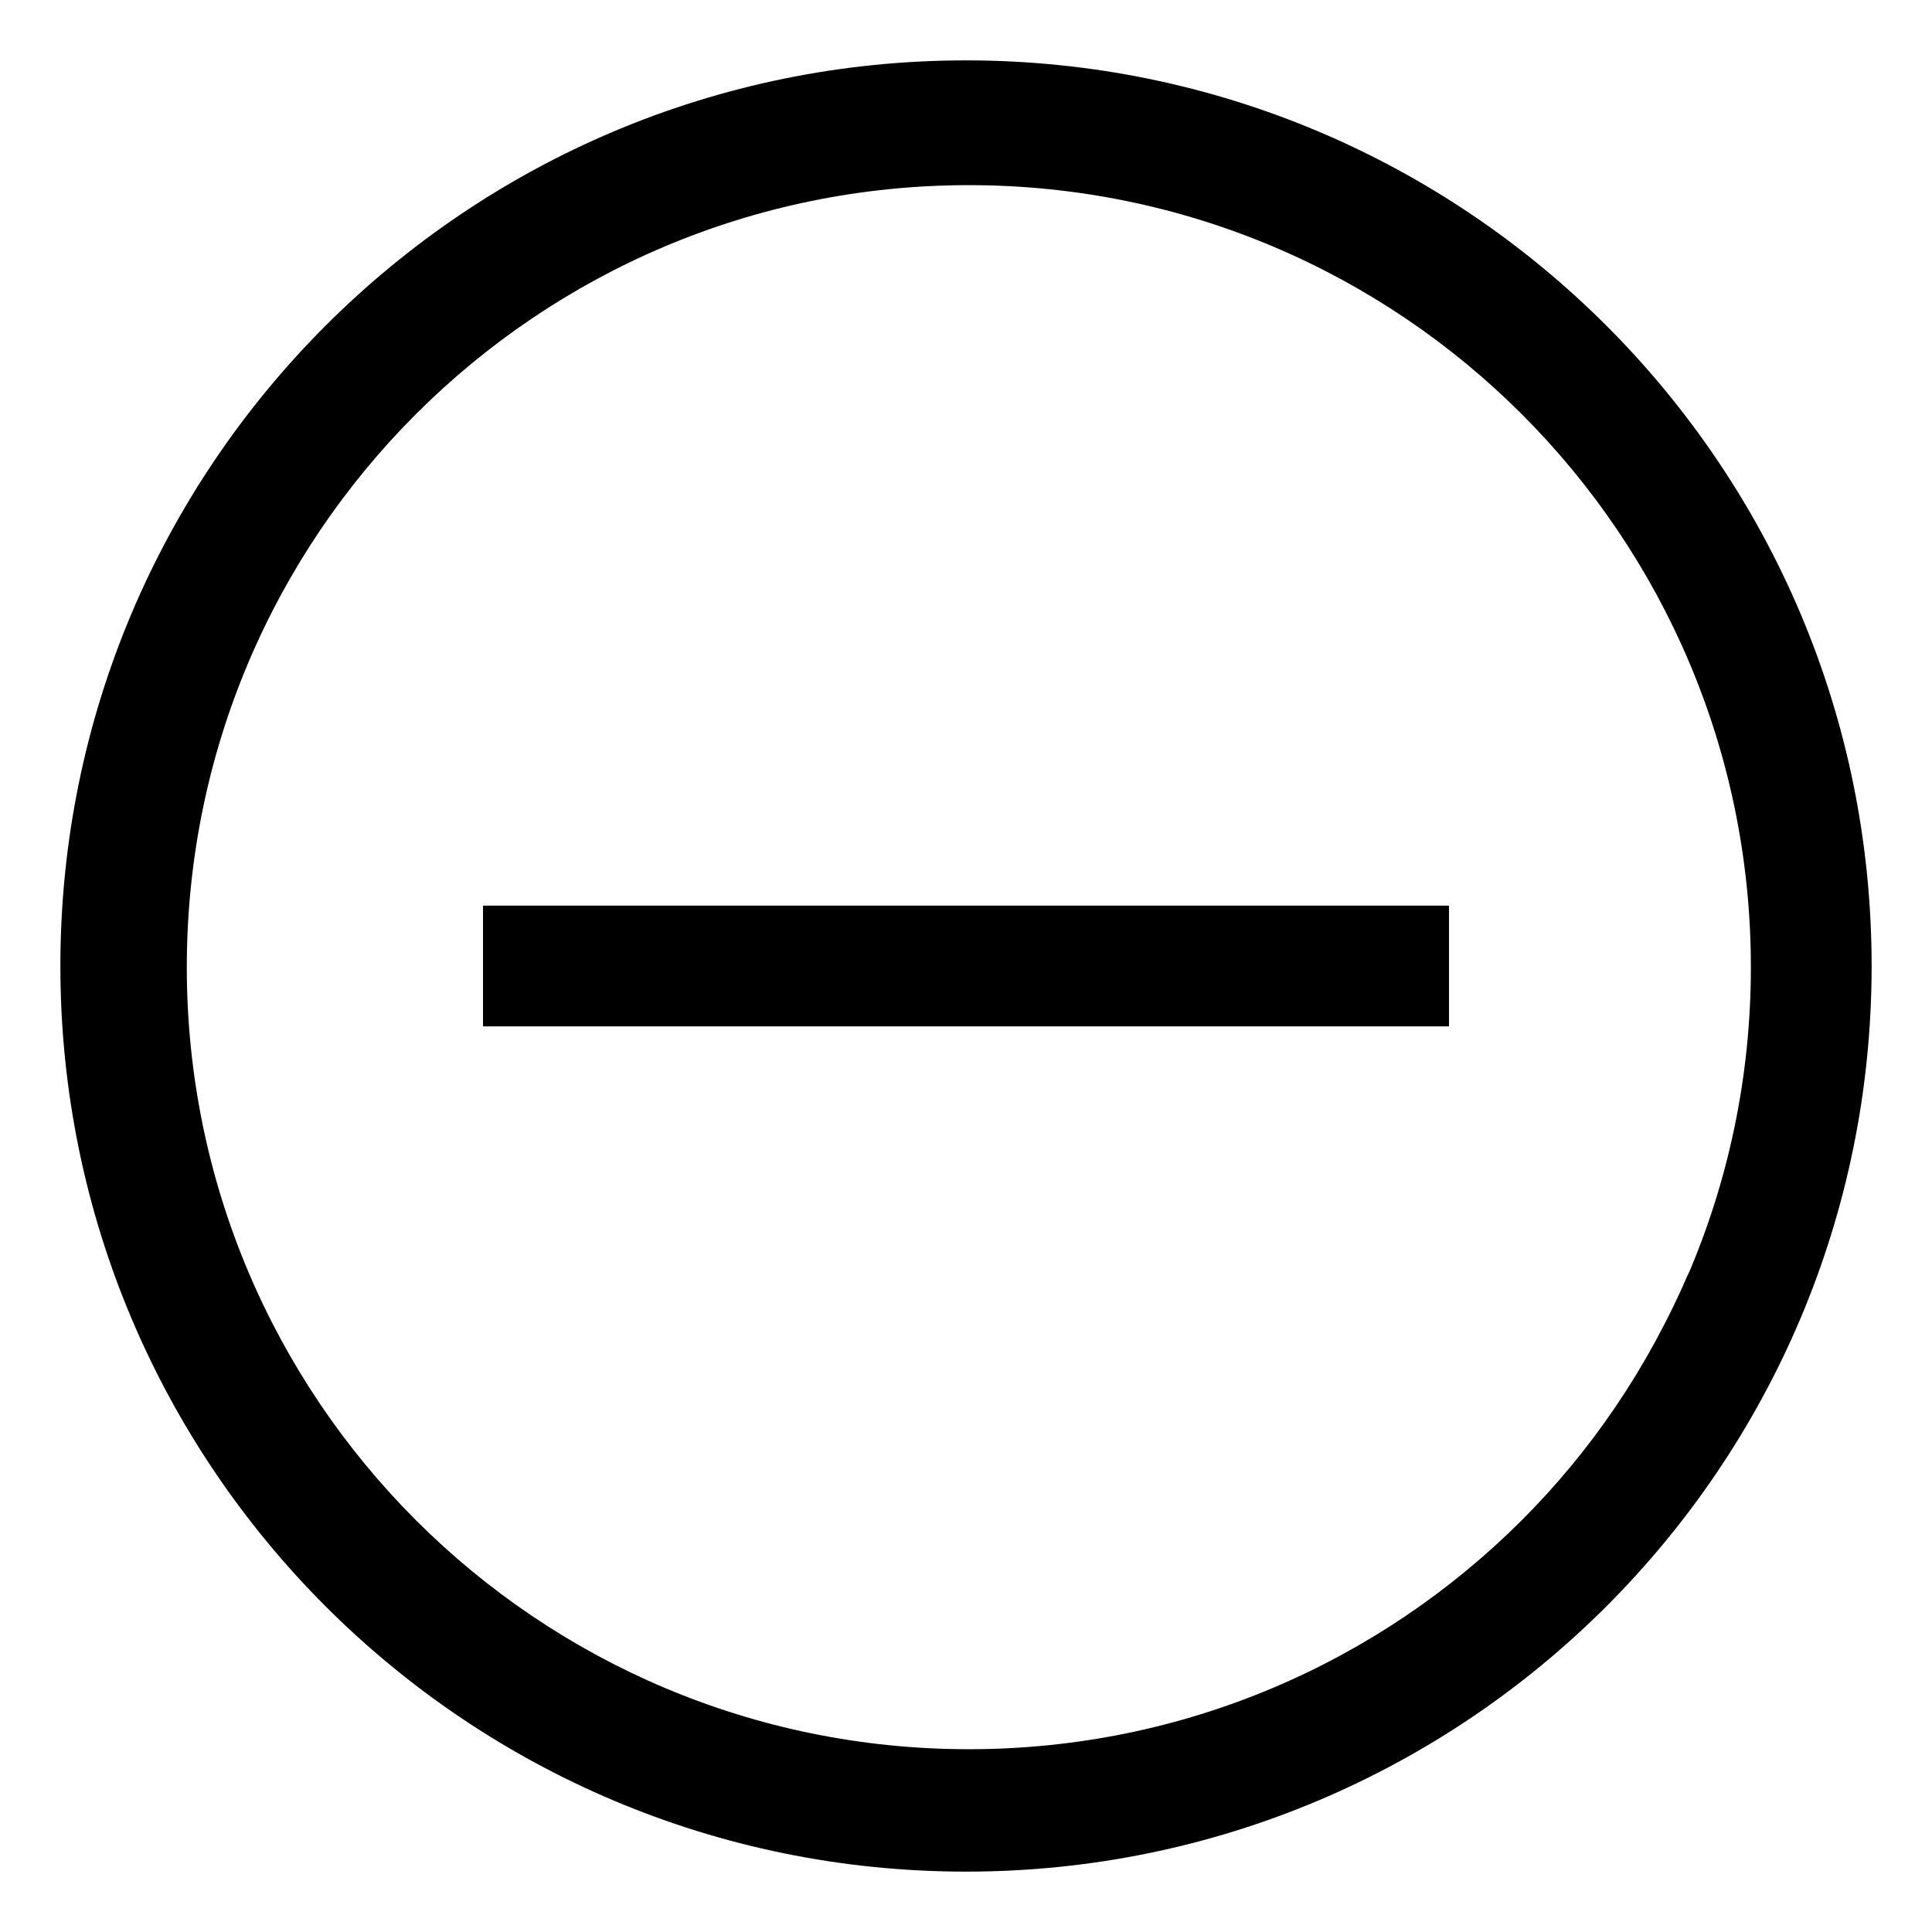 <svg xmlns="http://www.w3.org/2000/svg" width="64" height="64" version="1.1" viewBox="0 0 64 64"><title>minus-circle</title><path d="M32 2c-16.569 0-30 13.431-30 30s13.431 30 30 30 30-13.431 30-30-13.431-30-30-30zM50.385 50.385c-4.685 4.672-11.151 7.56-18.291 7.56-14.307 0-25.906-11.599-25.906-25.906s11.599-25.906 25.906-25.906c14.307 0 25.906 11.599 25.906 25.906 0 3.64-0.751 7.105-2.106 10.248l0.065-0.168c-1.378 3.213-3.258 5.957-5.573 8.265l-0.001 0.001z"/><path d="M16 30h32v4h-32v-4z"/></svg>